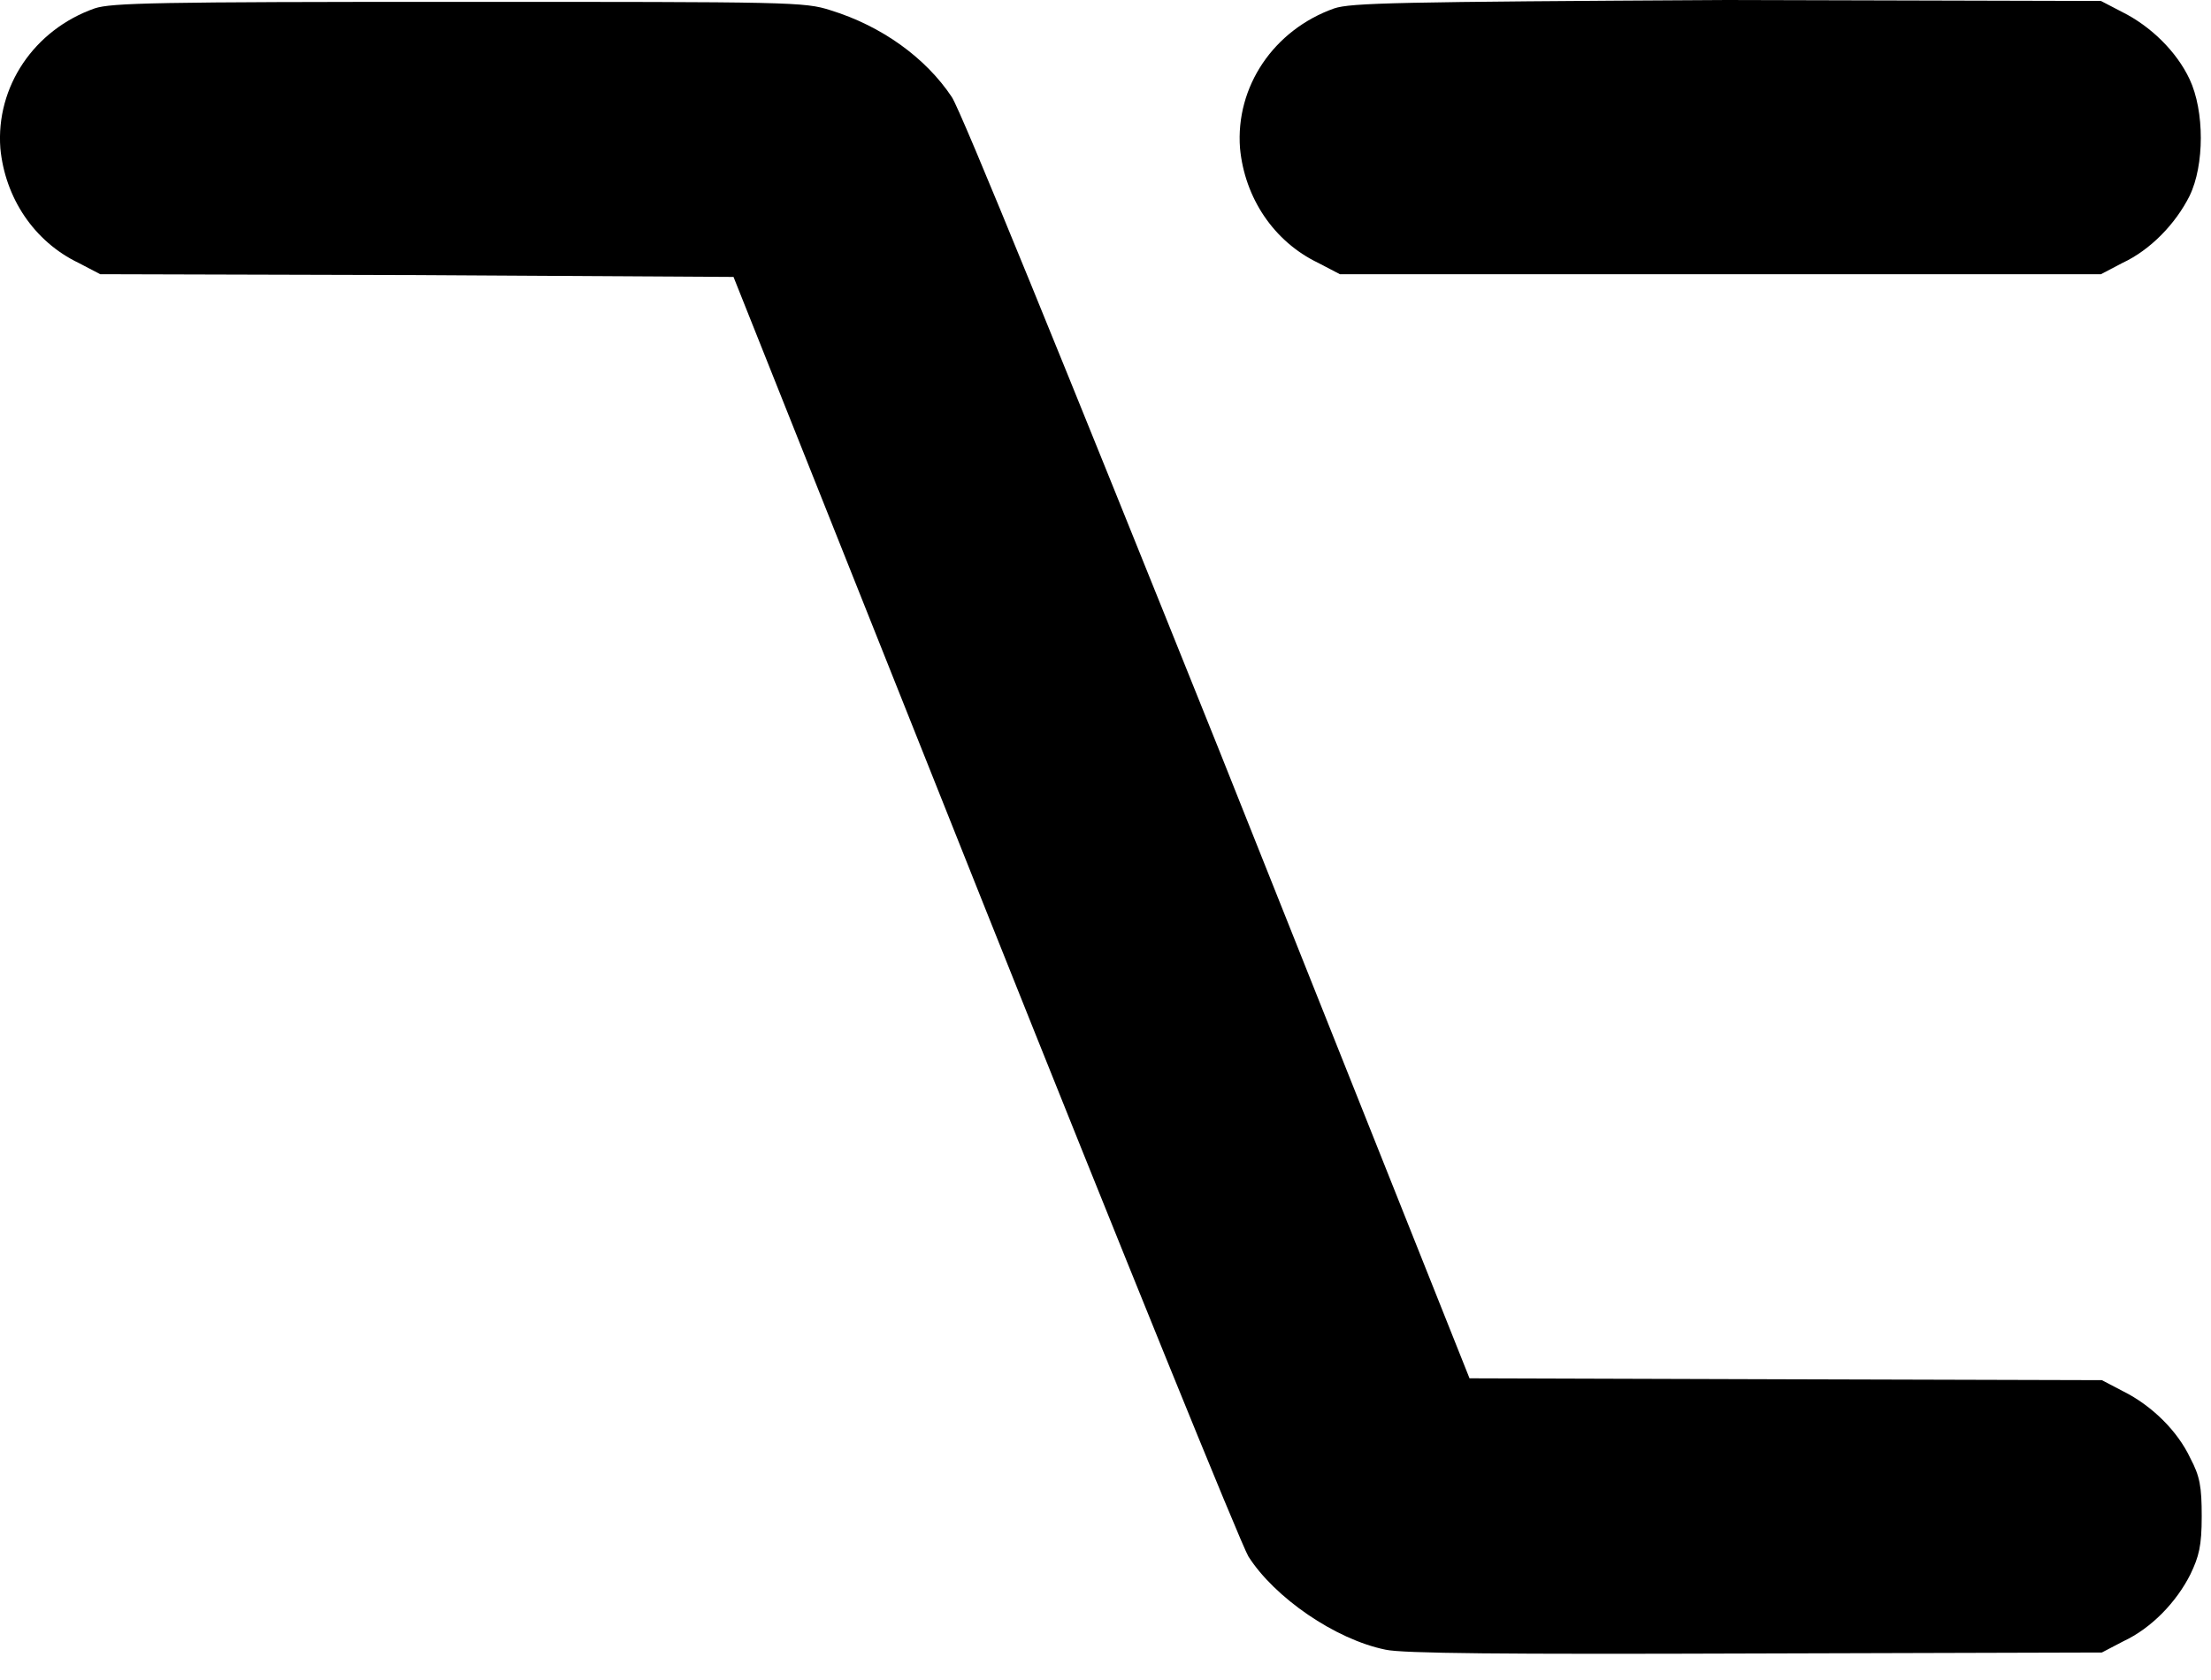 <svg width="25" height="19" viewBox="0 0 25 19" fill="none" xmlns="http://www.w3.org/2000/svg">
<path d="M1.07 0.095C0.384 0.337 -0.048 0.981 0.004 1.677C0.057 2.236 0.384 2.732 0.89 2.974L1.133 3.101L4.708 3.111L8.294 3.132L11.131 10.252C12.692 14.164 14.032 17.465 14.116 17.603C14.411 18.067 15.097 18.541 15.666 18.657C15.856 18.7 16.995 18.71 19.854 18.7L23.766 18.689L24.009 18.562C24.325 18.415 24.61 18.119 24.768 17.803C24.863 17.603 24.895 17.487 24.895 17.149C24.895 16.812 24.874 16.696 24.768 16.495C24.621 16.179 24.325 15.894 24.009 15.736L23.766 15.609L20.191 15.599L16.616 15.588L13.779 8.469C12.038 4.134 10.868 1.255 10.762 1.097C10.467 0.654 9.971 0.295 9.391 0.116C9.096 0.021 8.948 0.021 5.183 0.021C1.766 0.021 1.259 0.032 1.07 0.095Z" fill="url(#paint0_linear_121_208)"/>
<path d="M15.086 0.095C14.401 0.338 13.968 0.981 14.021 1.677C14.074 2.236 14.401 2.732 14.907 2.974L15.15 3.101H19.453H23.756L23.998 2.974C24.315 2.827 24.6 2.531 24.758 2.215C24.927 1.867 24.927 1.255 24.758 0.896C24.61 0.58 24.315 0.295 23.998 0.137L23.756 0.011L19.527 0C15.783 0.021 15.276 0.032 15.086 0.095Z" fill="url(#paint1_linear_121_208)"/>
<defs>
<linearGradient id="paint0_linear_121_208" x1="24.5" y1="-0.478" x2="10.02" y2="17.517" gradientUnits="userSpaceOnUse">
<stop stopColor="white"/>
<stop offset="1" stopColor="#999999"/>
</linearGradient>
<linearGradient id="paint1_linear_121_208" x1="24.712" y1="-0.083" x2="23.335" y2="4.417" gradientUnits="userSpaceOnUse">
<stop stopColor="white"/>
<stop offset="1" stopColor="#999999"/>
</linearGradient>
</defs>
</svg>
